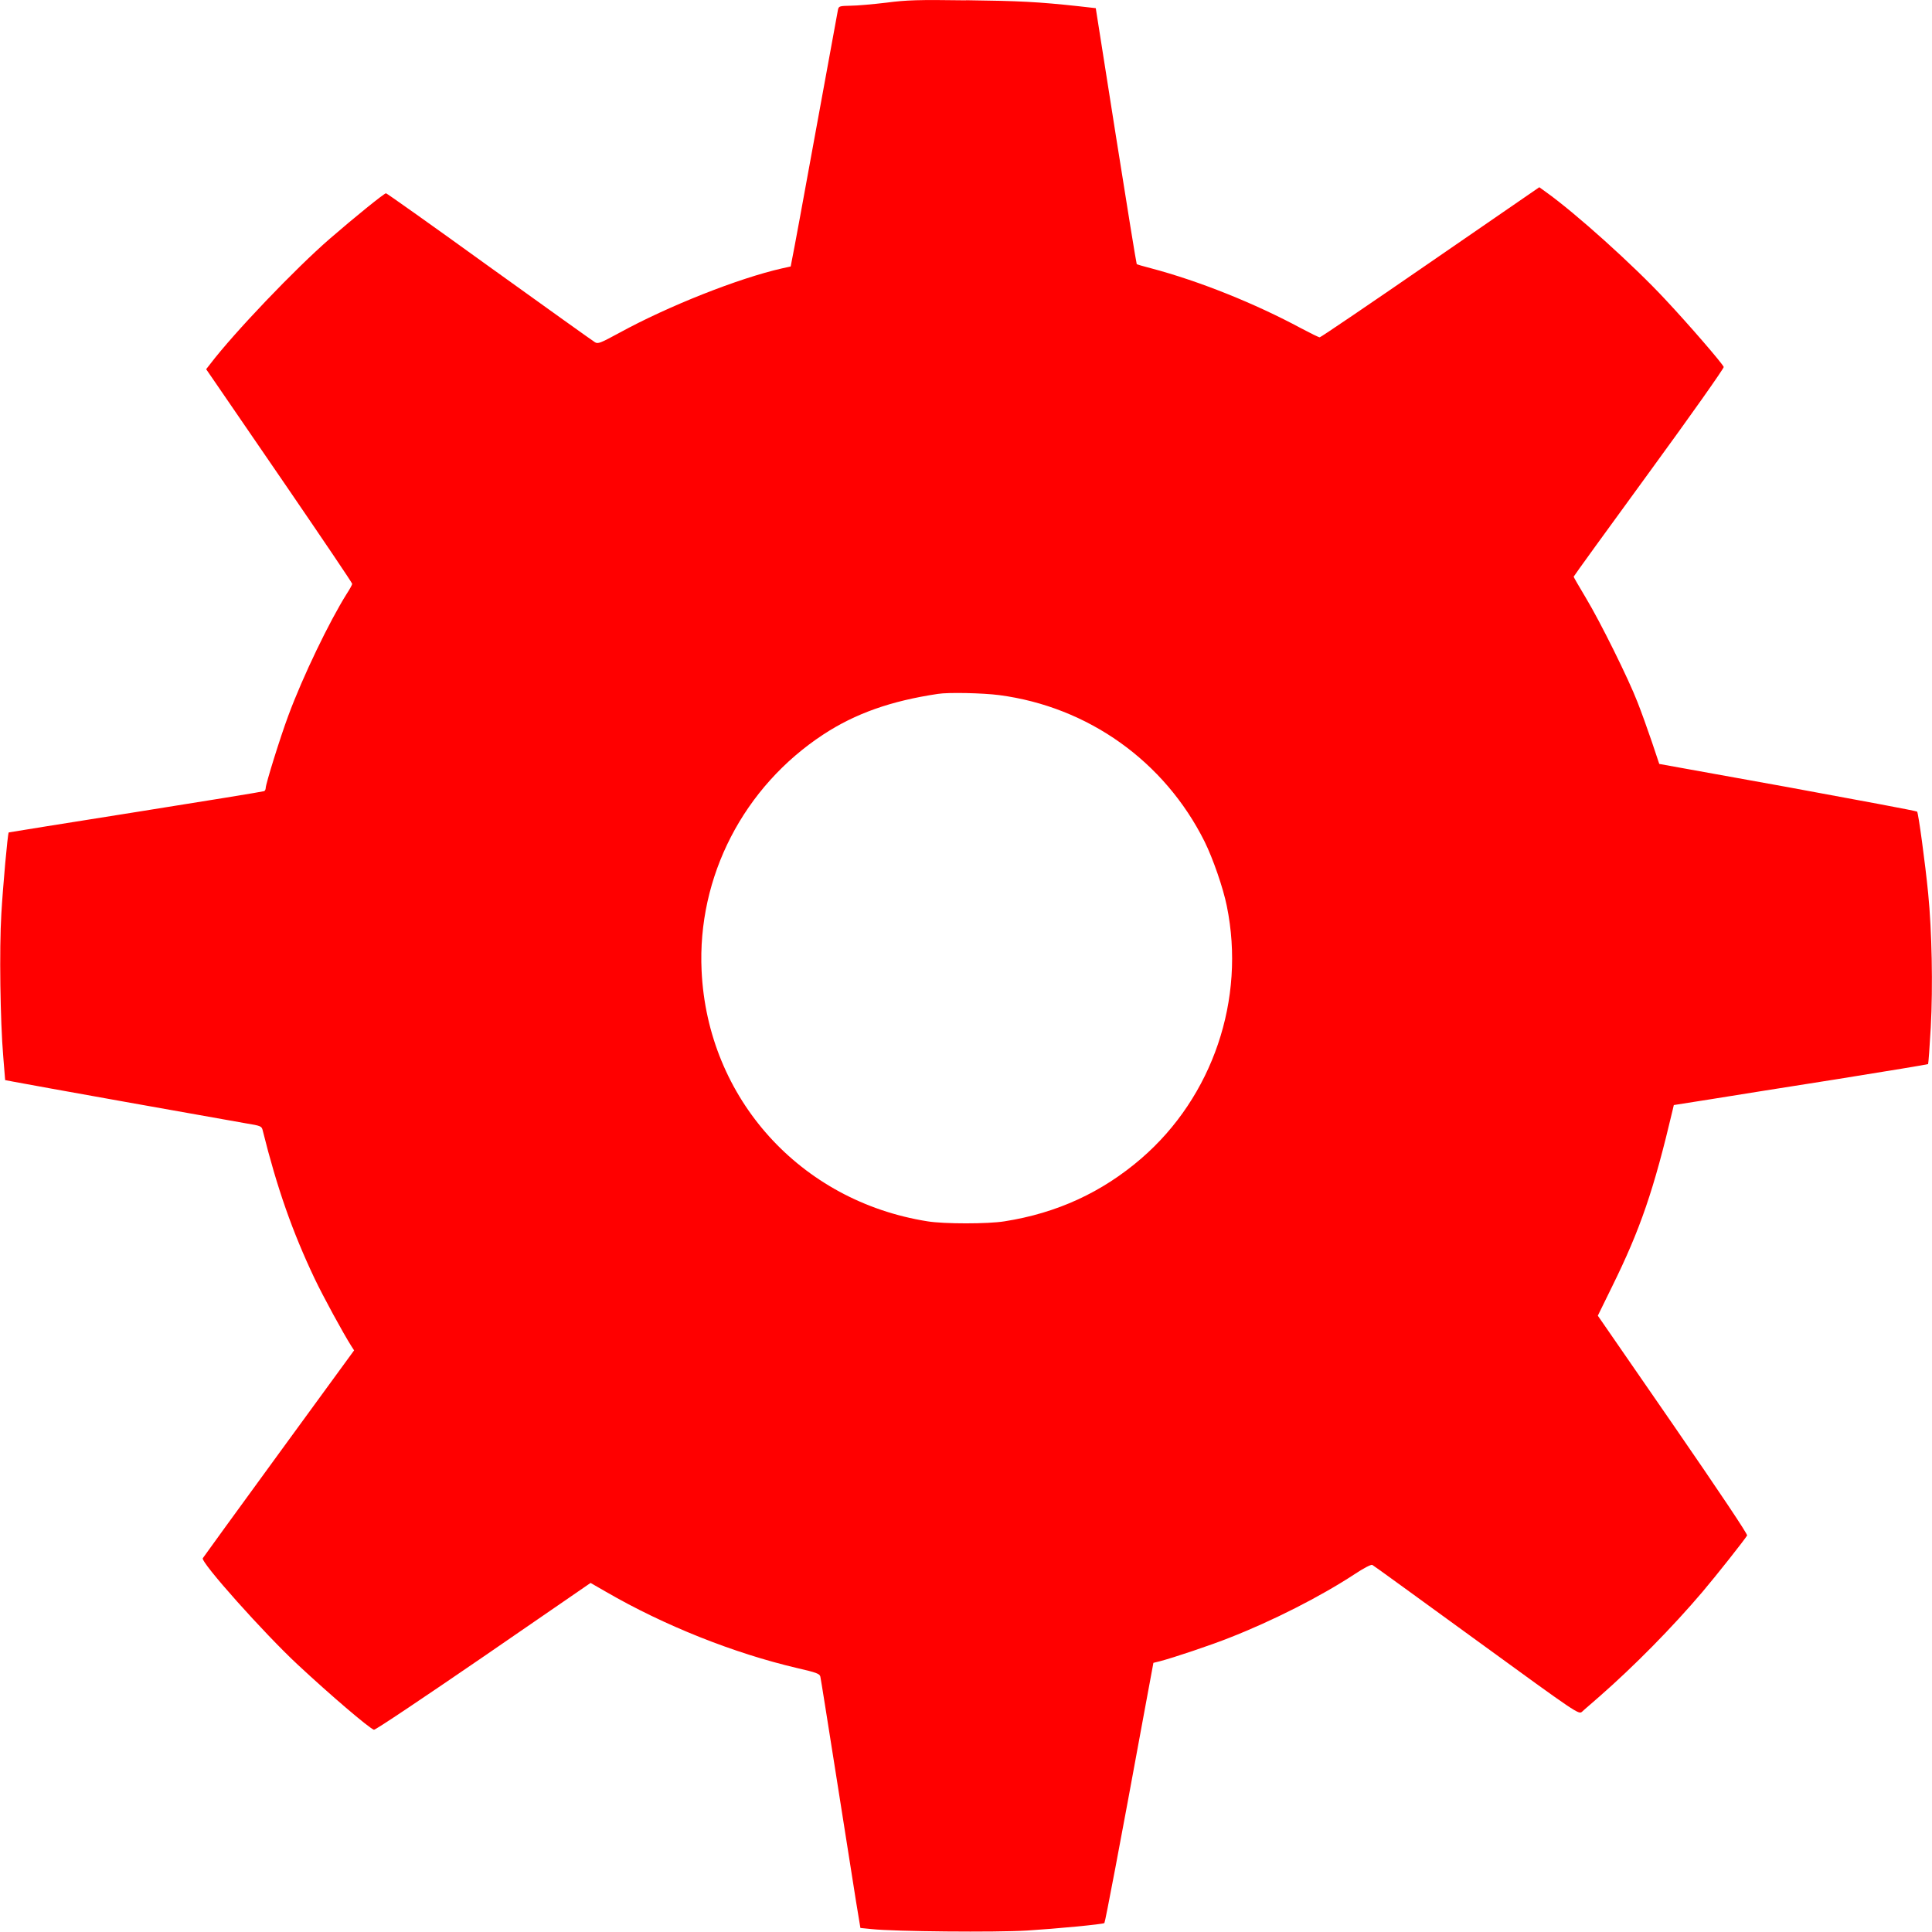 <svg version="1.1" xmlns="http://www.w3.org/2000/svg" xmlns:xlink="http://www.w3.org/1999/xlink" width="17.263" height="17.261" viewBox="0,0,17.263,17.261"><g transform="translate(-237.719,-164.753)"><g data-paper-data="{&quot;isPaintingLayer&quot;:true}" fill="#ff0000" fill-rule="nonzero" stroke="none" stroke-width="1" stroke-linecap="butt" stroke-linejoin="miter" stroke-miterlimit="10" stroke-dasharray="" stroke-dashoffset="0" style="mix-blend-mode: normal"><path d="M246.351,164.755c0.471,0.006 0.642,0.014 1.009,0.054l0.15,0.017l0.18,1.142c0.099,0.627 0.183,1.143 0.186,1.145c0.003,0.003 0.06,0.02 0.127,0.037c0.431,0.114 0.931,0.315 1.343,0.537c0.083,0.044 0.156,0.08 0.165,0.08c0.009,0 0.454,-0.302 0.989,-0.671l0.973,-0.67l0.057,0.041c0.263,0.187 0.784,0.655 1.07,0.963c0.209,0.223 0.508,0.569 0.521,0.602c0.004,0.01 -0.296,0.435 -0.667,0.943c-0.371,0.508 -0.674,0.927 -0.674,0.931c0,0.004 0.049,0.089 0.109,0.189c0.13,0.216 0.381,0.723 0.462,0.933c0.033,0.083 0.089,0.24 0.127,0.351l0.067,0.2l1.147,0.207c0.632,0.116 1.152,0.213 1.157,0.219c0.011,0.011 0.072,0.456 0.099,0.733c0.033,0.332 0.043,0.828 0.023,1.195c-0.01,0.177 -0.021,0.325 -0.024,0.328c-0.003,0.003 -0.365,0.063 -0.803,0.133c-0.439,0.069 -0.949,0.15 -1.133,0.18l-0.336,0.053l-0.01,0.043c-0.169,0.717 -0.289,1.067 -0.542,1.58l-0.127,0.259l0.672,0.973c0.419,0.608 0.668,0.98 0.662,0.991c-0.027,0.044 -0.268,0.349 -0.399,0.504c-0.272,0.32 -0.609,0.662 -0.923,0.937c-0.067,0.059 -0.136,0.117 -0.152,0.133c-0.031,0.027 -0.033,0.026 -0.944,-0.637c-0.504,-0.366 -0.921,-0.67 -0.931,-0.674c-0.01,-0.006 -0.079,0.03 -0.157,0.082c-0.308,0.202 -0.734,0.418 -1.12,0.569c-0.157,0.063 -0.502,0.179 -0.622,0.21l-0.057,0.014l-0.083,0.448c-0.217,1.183 -0.348,1.871 -0.355,1.877c-0.011,0.011 -0.434,0.051 -0.692,0.067c-0.275,0.017 -1.183,0.009 -1.388,-0.013l-0.1,-0.01l-0.039,-0.236c-0.02,-0.13 -0.1,-0.63 -0.175,-1.109c-0.076,-0.481 -0.14,-0.886 -0.144,-0.901c-0.006,-0.026 -0.037,-0.037 -0.206,-0.076c-0.569,-0.133 -1.19,-0.381 -1.708,-0.681l-0.139,-0.08l-0.959,0.66c-0.528,0.362 -0.967,0.657 -0.977,0.652c-0.046,-0.017 -0.389,-0.31 -0.681,-0.582c-0.296,-0.275 -0.87,-0.917 -0.848,-0.951c0.004,-0.007 0.31,-0.429 0.68,-0.936l0.672,-0.921l-0.024,-0.037c-0.077,-0.122 -0.253,-0.445 -0.33,-0.607c-0.197,-0.415 -0.335,-0.808 -0.462,-1.319c-0.01,-0.041 -0.014,-0.043 -0.153,-0.066c-0.192,-0.033 -1.983,-0.353 -2.076,-0.372l-0.073,-0.014l-0.017,-0.21c-0.027,-0.319 -0.036,-0.96 -0.017,-1.276c0.014,-0.242 0.056,-0.715 0.066,-0.727c0.001,-0.001 0.512,-0.083 1.137,-0.182c0.624,-0.099 1.139,-0.183 1.146,-0.187c0.007,-0.004 0.013,-0.016 0.013,-0.027c0,-0.037 0.13,-0.454 0.202,-0.647c0.13,-0.352 0.368,-0.844 0.522,-1.089c0.027,-0.041 0.049,-0.082 0.049,-0.089c0,-0.009 -0.266,-0.402 -0.591,-0.877c-0.325,-0.474 -0.618,-0.901 -0.652,-0.951l-0.062,-0.09l0.036,-0.046c0.215,-0.282 0.761,-0.853 1.069,-1.12c0.219,-0.19 0.486,-0.406 0.502,-0.406c0.007,0 0.423,0.295 0.924,0.657c0.502,0.361 0.926,0.664 0.943,0.674c0.027,0.017 0.05,0.007 0.216,-0.083c0.438,-0.24 1.067,-0.489 1.456,-0.577l0.077,-0.017l0.014,-0.073c0.009,-0.04 0.103,-0.549 0.209,-1.132c0.106,-0.582 0.196,-1.073 0.2,-1.092c0.007,-0.029 0.016,-0.031 0.112,-0.033c0.056,0 0.2,-0.013 0.318,-0.027c0.185,-0.024 0.285,-0.027 0.715,-0.021zM246.1,170.953c-0.421,0.063 -0.737,0.175 -1.023,0.362c-0.714,0.468 -1.129,1.272 -1.089,2.112c0.053,1.14 0.881,2.059 2.019,2.239c0.147,0.024 0.539,0.024 0.687,0c0.471,-0.074 0.873,-0.26 1.223,-0.562c0.638,-0.551 0.934,-1.422 0.764,-2.255c-0.033,-0.163 -0.123,-0.423 -0.199,-0.577c-0.358,-0.717 -1.04,-1.203 -1.834,-1.308c-0.147,-0.019 -0.455,-0.026 -0.548,-0.011z"/></g></g></svg>